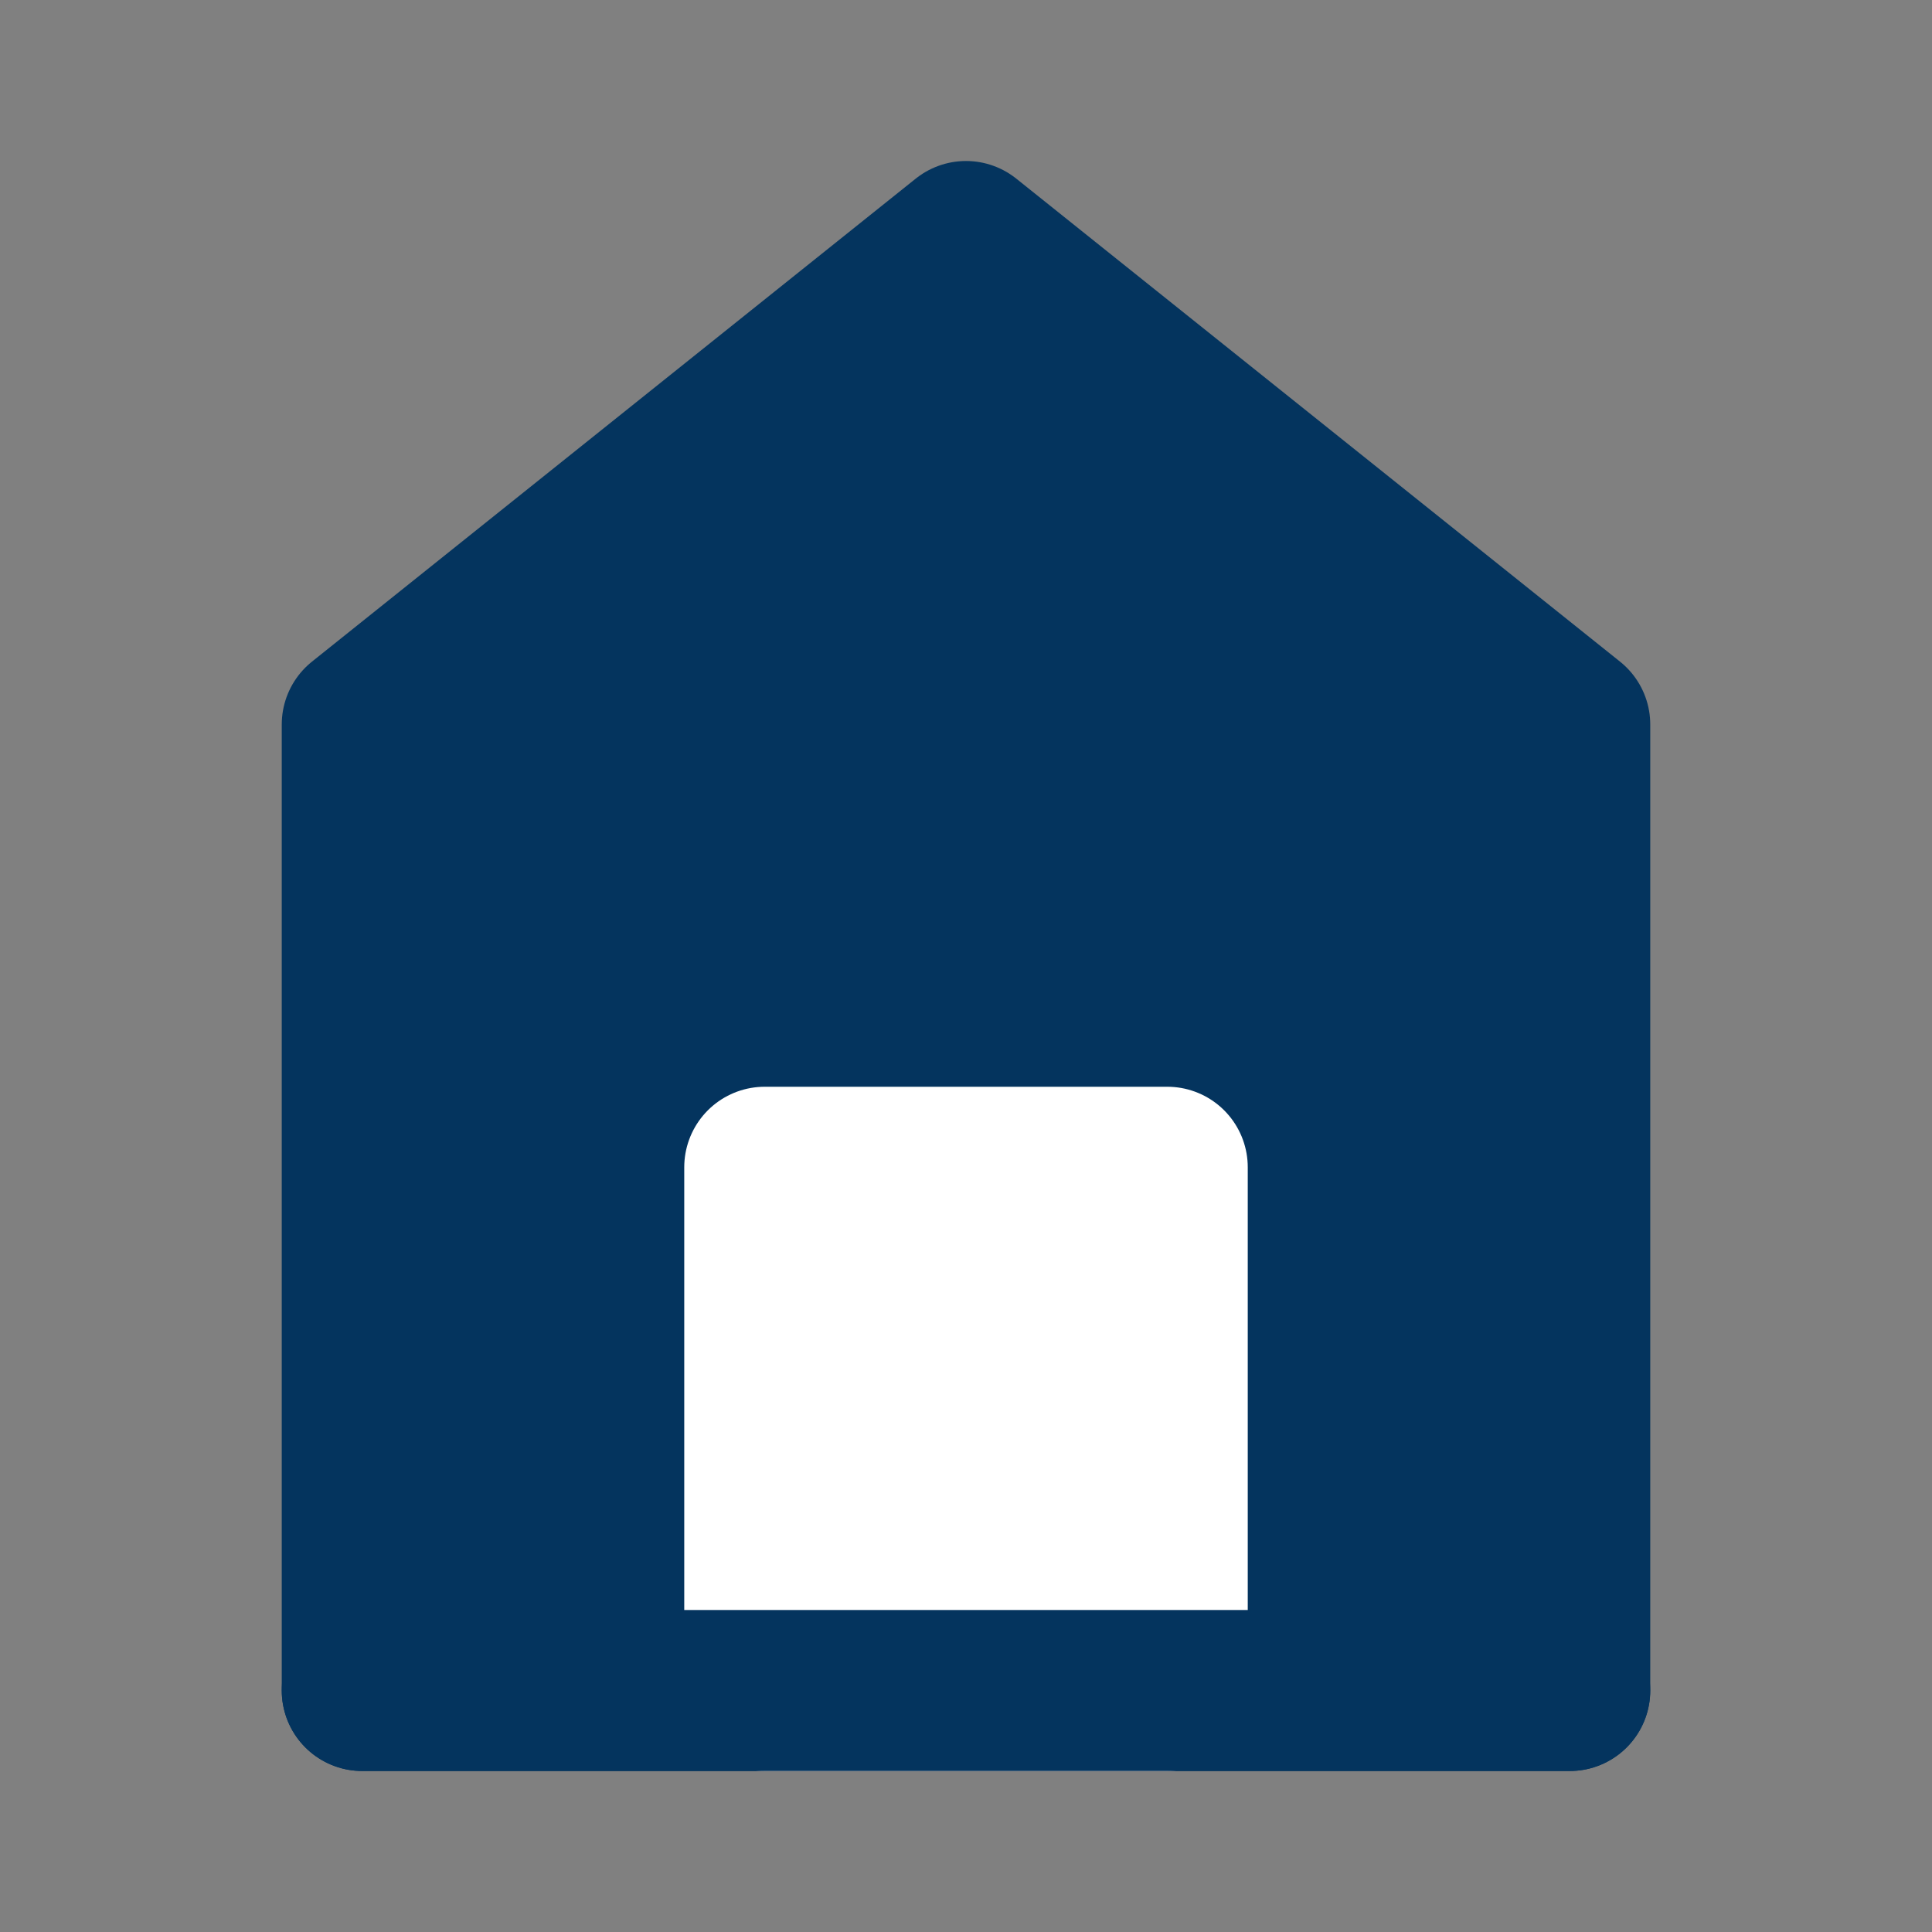 <?xml version="1.0" encoding="UTF-8"?><svg width="40" height="40" viewBox="0 0 48 48" fill="none" xmlns="http://www.w3.org/2000/svg"><rect x="0" y="0" width="48" height="48" fill="#808080" stroke="none"/><path d="M9 18V42H39V18L24 6L9 18Z" fill="#04345E" stroke="#04345E" stroke-width="4" stroke-linecap="round" stroke-linejoin="round"/><path d="M19 29V42H29V29H19Z" fill="#FFF" stroke="#FFF" stroke-width="4" stroke-linejoin="round"/><path d="M9 42H39" stroke="#04345E" stroke-width="4" stroke-linecap="round"/></svg>